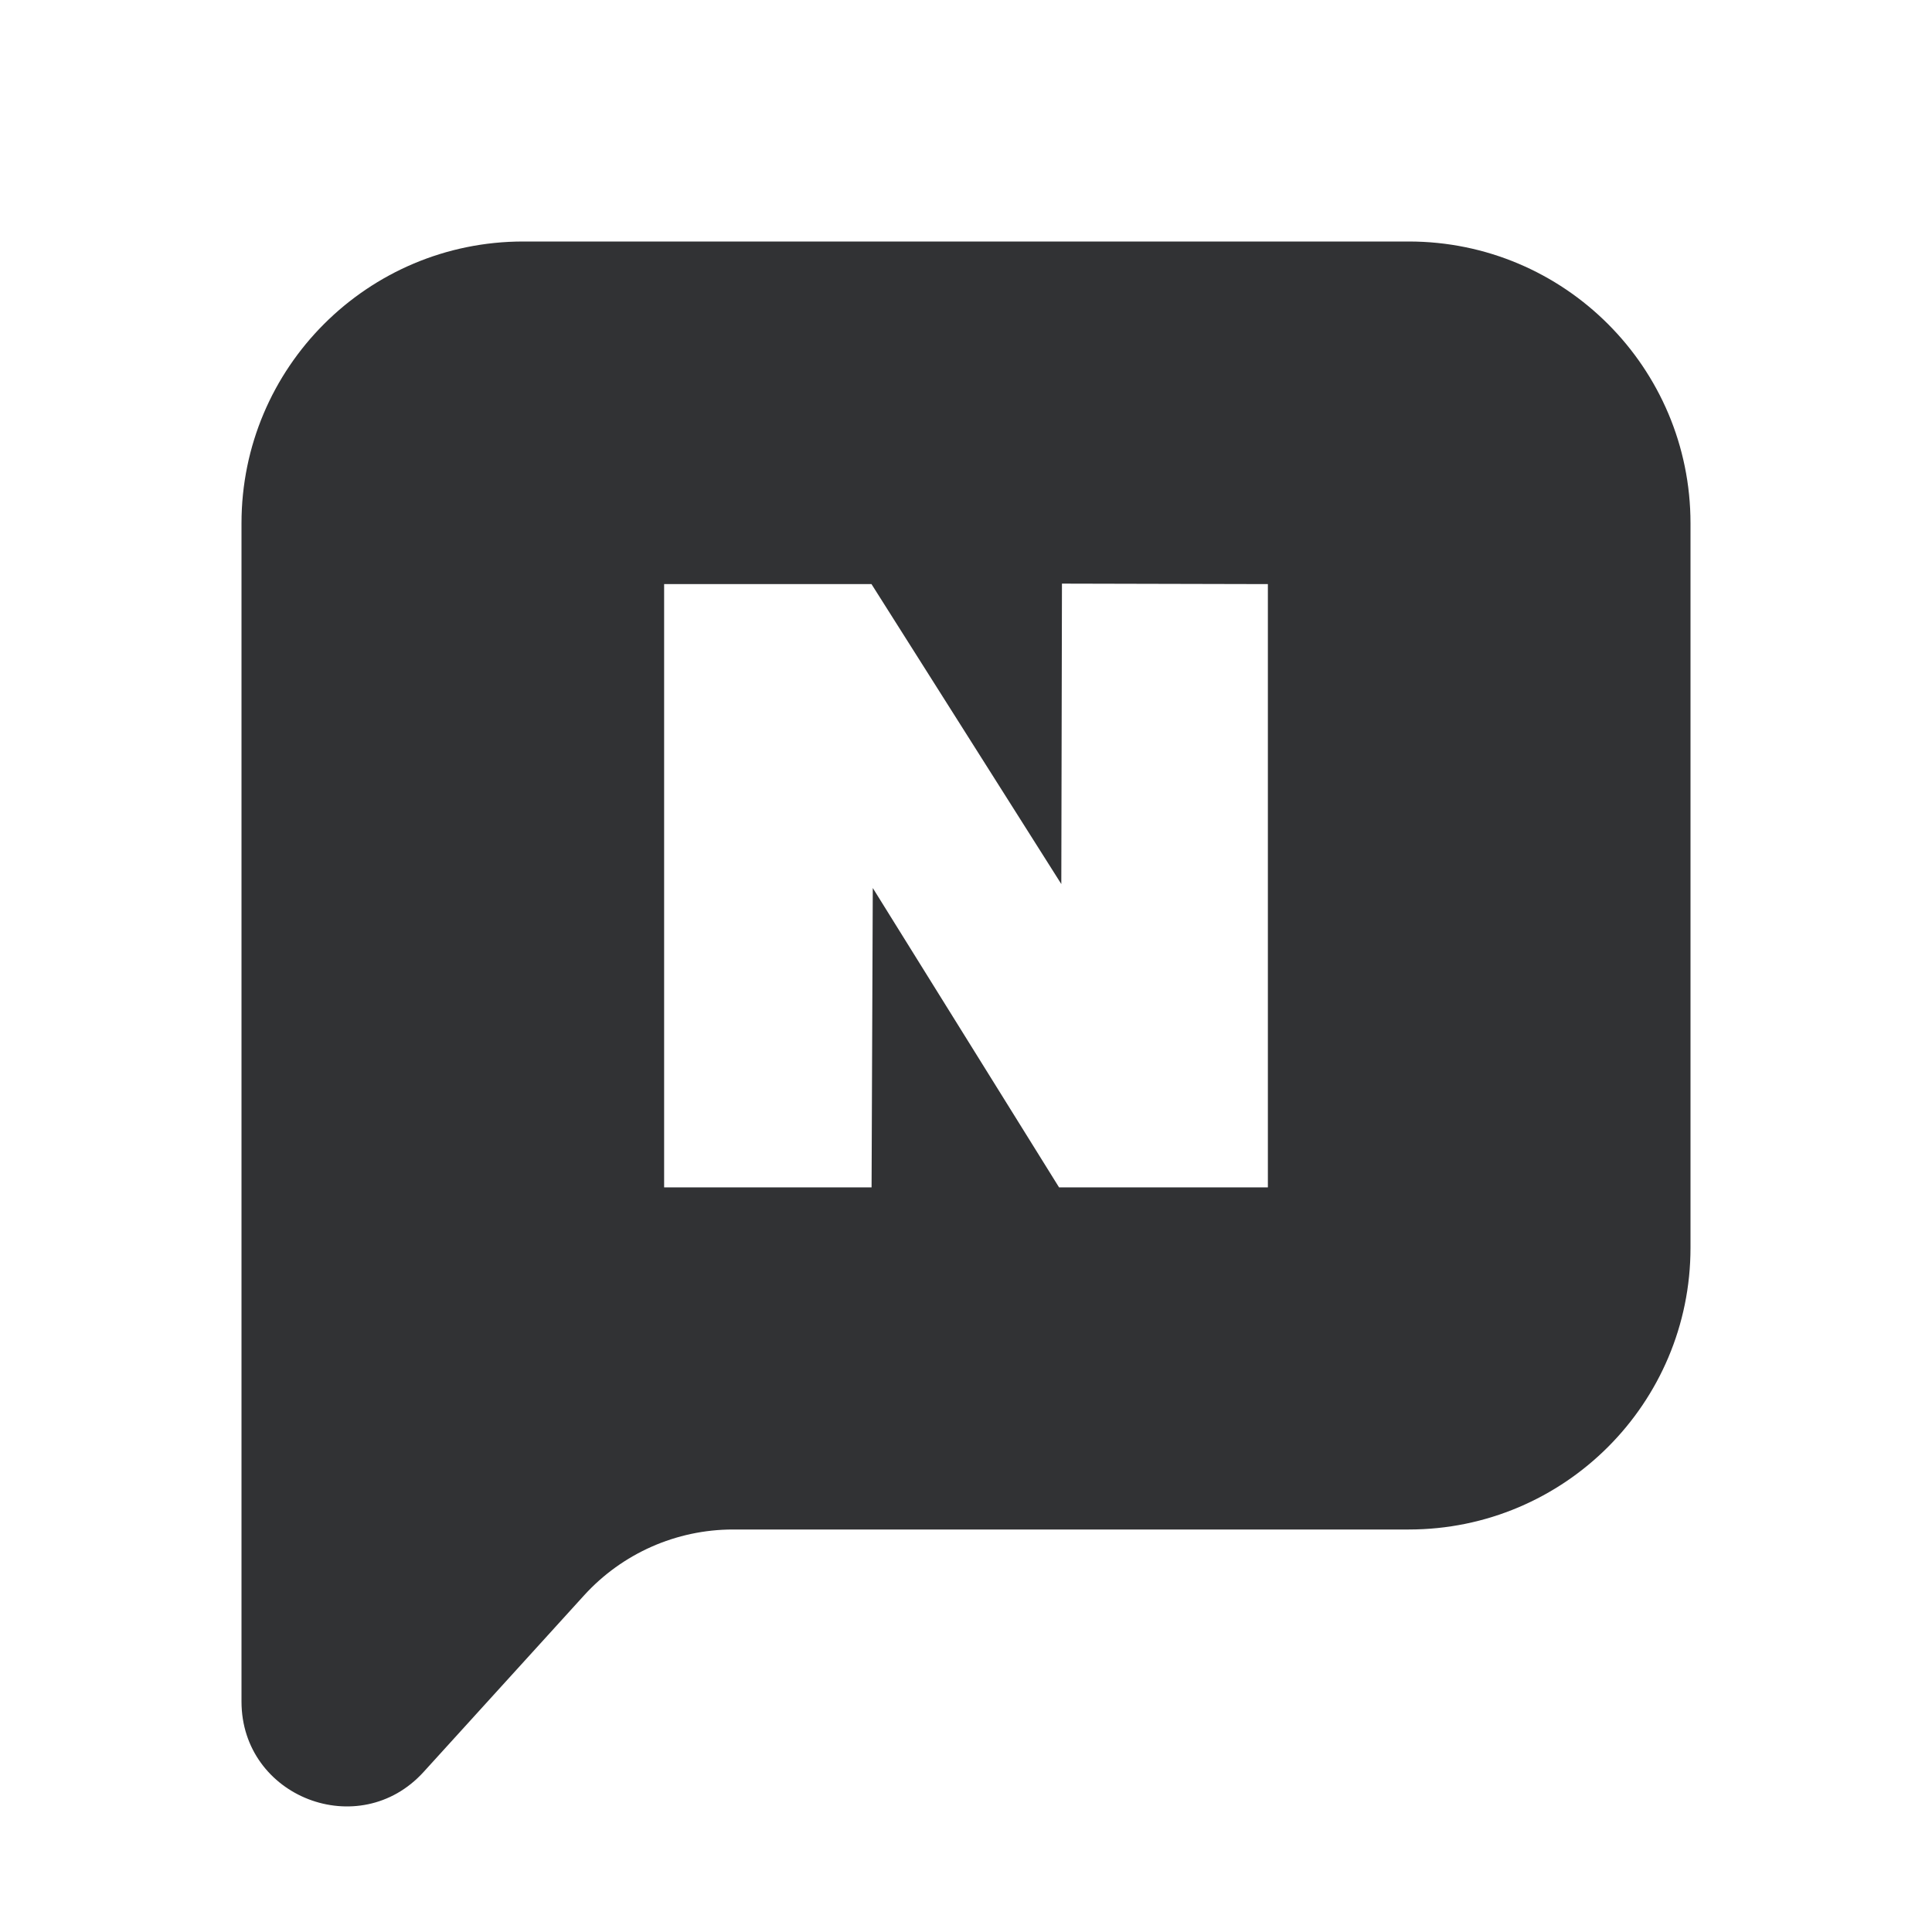 <svg width="24" height="24" viewBox="0 0 24 24" fill="none" xmlns="http://www.w3.org/2000/svg">
<path fill-rule="evenodd" clip-rule="evenodd" d="M6.5 3H17.5C19.433 3 21 4.567 21 6.5V15.5C21 17.433 19.433 19 17.5 19H9.106C8.402 19 7.73 19.297 7.256 19.818L5.262 22.012C4.463 22.891 3 22.326 3 21.137V6.5C3 4.567 4.567 3 6.5 3ZM8.25 14.75V7.256H10.826L13.184 10.982L13.192 7.25L15.75 7.256V14.75H13.156L10.842 11.031L10.827 14.75H8.25Z" fill="#313234"/>
</svg>
